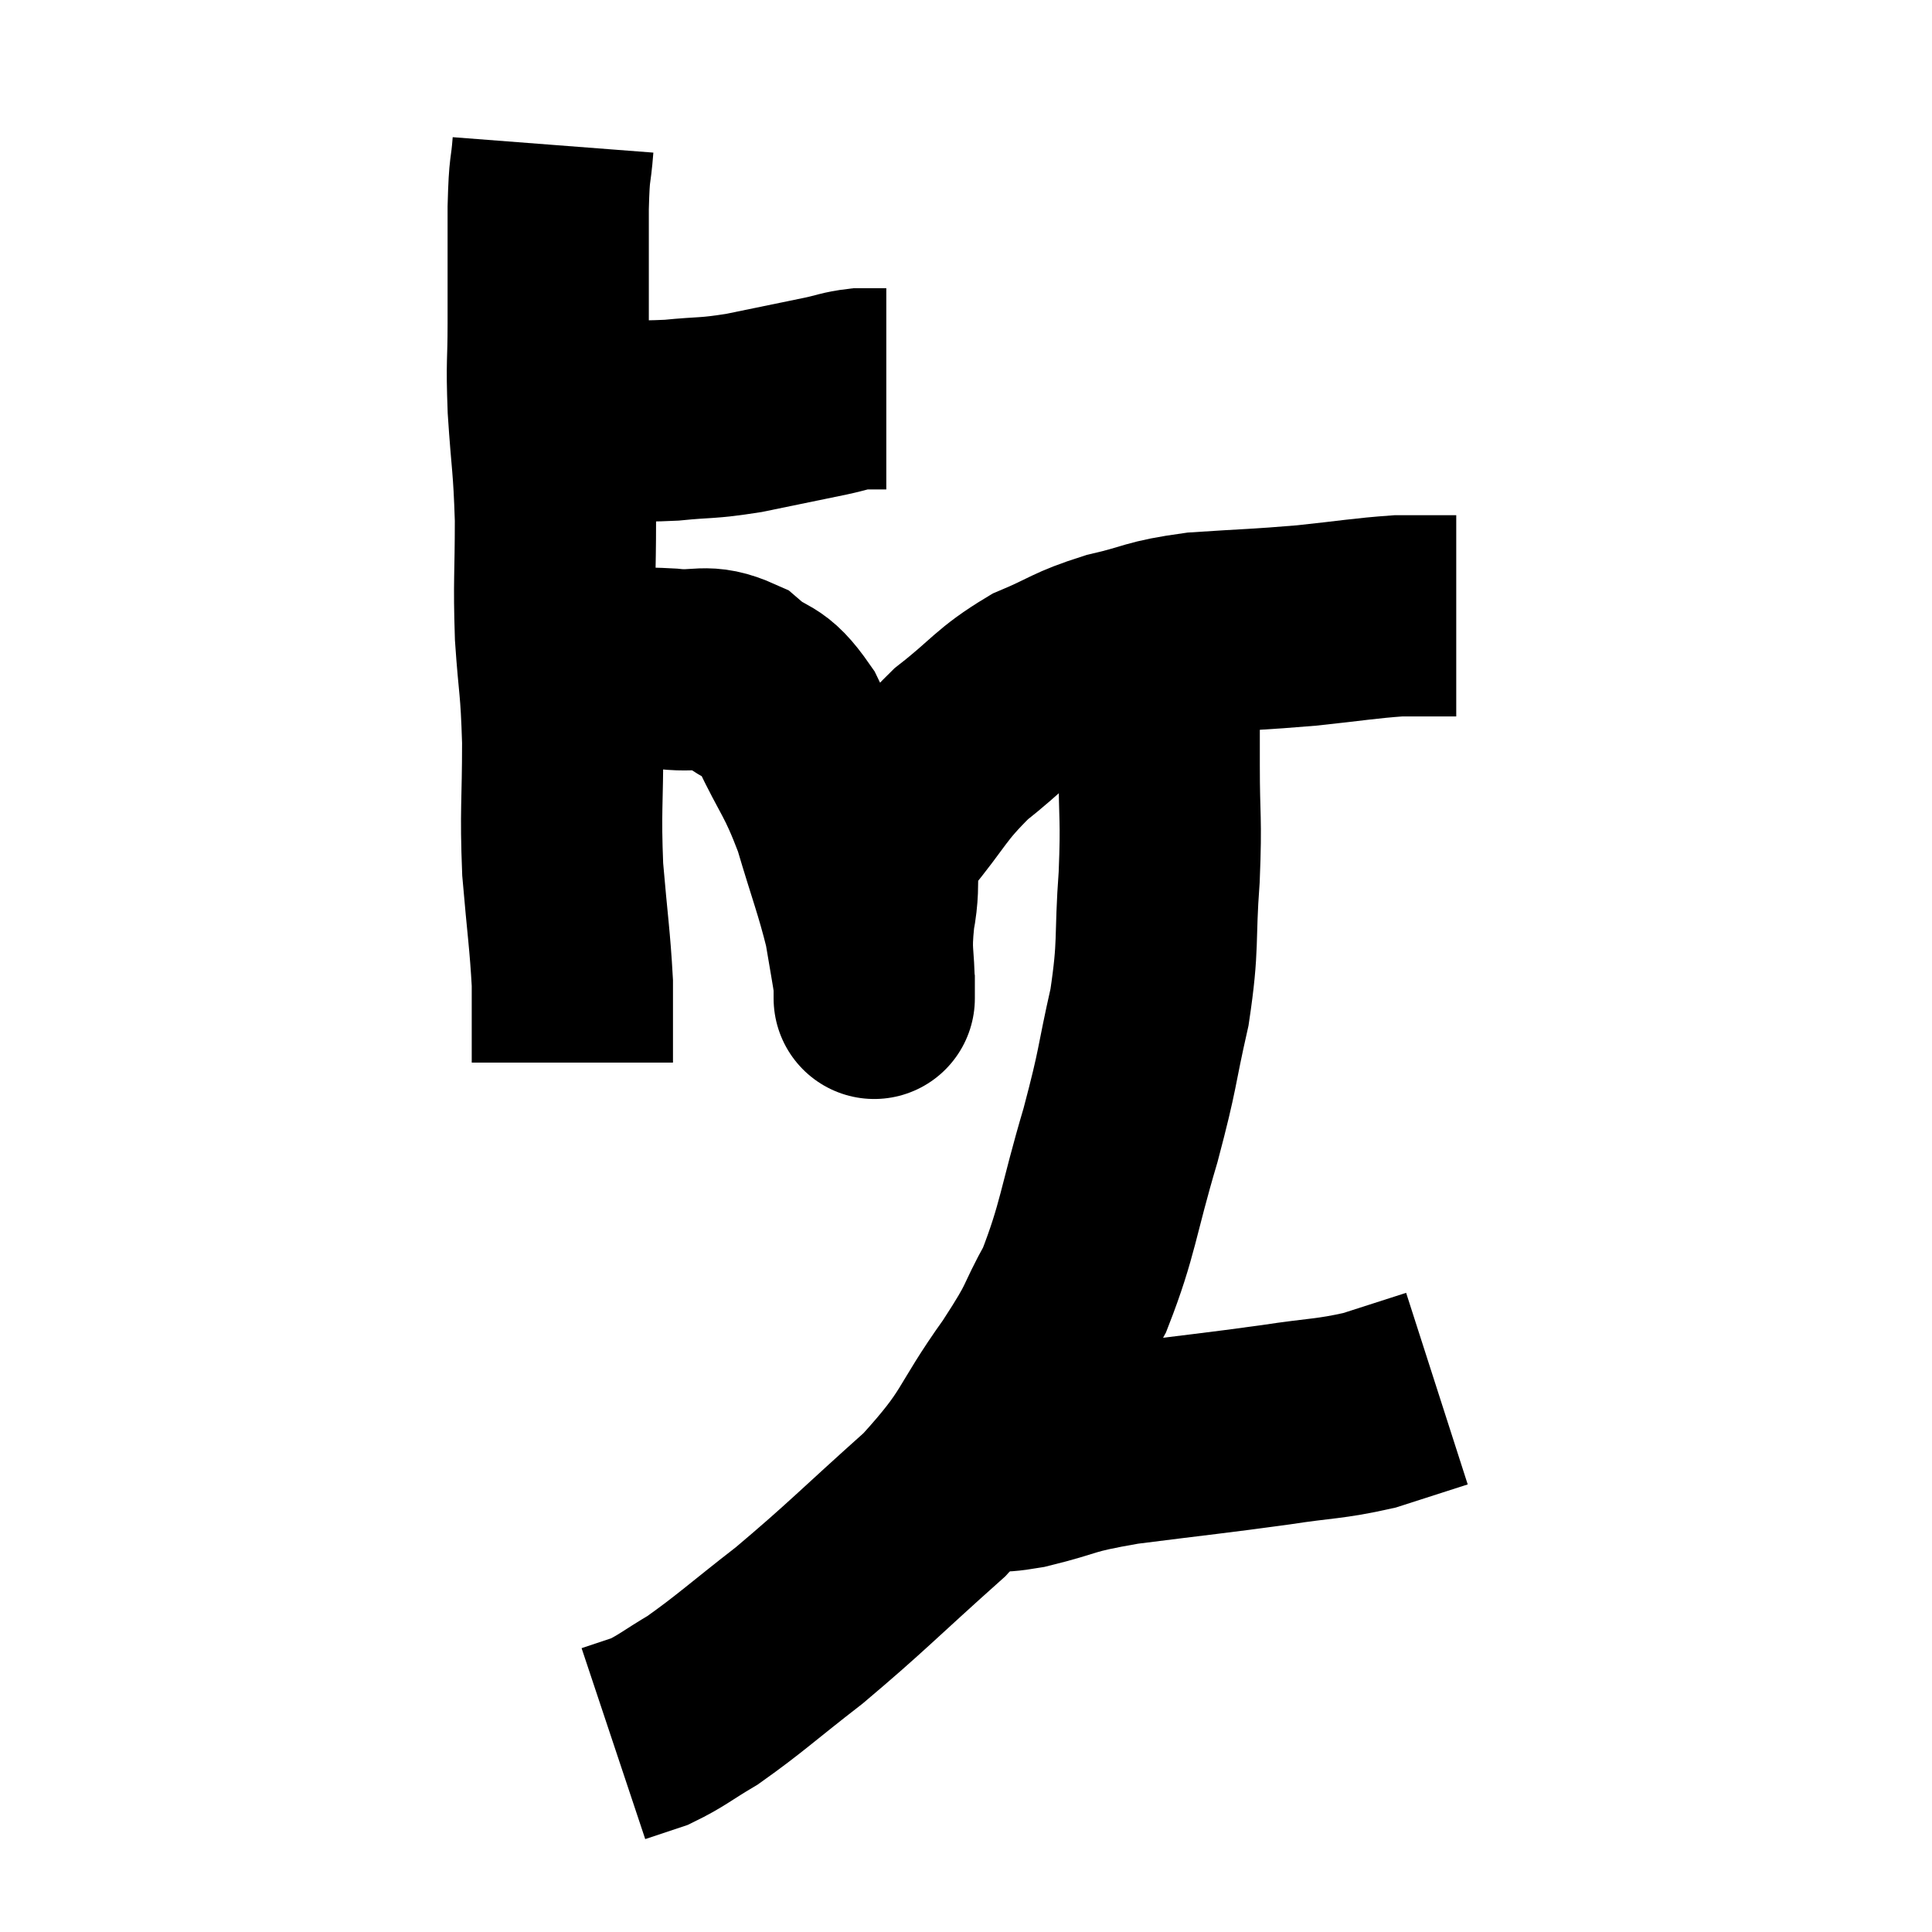 <svg width="48" height="48" viewBox="0 0 48 48" xmlns="http://www.w3.org/2000/svg"><path d="M 13.5 10.44 C 14.04 10.44, 13.785 10.44, 14.58 10.44 C 15.63 10.44, 15.705 10.485, 16.68 10.44 C 17.58 10.35, 17.52 10.41, 18.48 10.26 C 19.5 10.05, 19.8 9.99, 20.52 9.84 C 20.94 9.75, 20.985 9.705, 21.36 9.66 L 22.02 9.66" fill="none" stroke="black" stroke-width="5"></path><path d="M 13.74 3.6 C 13.68 4.38, 13.65 4.05, 13.62 5.16 C 13.62 6.6, 13.62 6.795, 13.62 8.04 C 13.62 9.09, 13.575 8.925, 13.62 10.14 C 13.71 11.52, 13.755 11.49, 13.8 12.9 C 13.8 14.34, 13.755 14.4, 13.8 15.78 C 13.89 17.1, 13.935 16.965, 13.98 18.42 C 13.98 20.01, 13.92 20.1, 13.98 21.6 C 14.1 23.01, 14.16 23.34, 14.22 24.42 C 14.22 25.17, 14.22 25.425, 14.22 25.92 L 14.22 26.4" fill="none" stroke="black" stroke-width="5"></path><path d="M 13.8 16.92 C 14.4 16.77, 14.295 16.695, 15 16.62 C 15.81 16.62, 15.81 16.575, 16.62 16.62 C 17.43 16.71, 17.505 16.47, 18.24 16.8 C 18.9 17.37, 18.945 17.055, 19.56 17.94 C 20.13 19.14, 20.22 19.08, 20.7 20.34 C 21.09 21.66, 21.225 21.96, 21.48 22.98 C 21.6 23.7, 21.66 24.015, 21.72 24.42 C 21.72 24.51, 21.72 24.555, 21.72 24.6 C 21.72 24.6, 21.72 24.6, 21.72 24.6 C 21.72 24.6, 21.72 25.065, 21.72 24.6 C 21.72 23.67, 21.615 23.745, 21.72 22.74 C 21.93 21.66, 21.6 21.645, 22.14 20.58 C 23.01 19.53, 22.965 19.38, 23.88 18.48 C 24.84 17.73, 24.855 17.55, 25.8 16.98 C 26.73 16.59, 26.67 16.515, 27.66 16.2 C 28.71 15.96, 28.56 15.885, 29.76 15.72 C 31.11 15.63, 31.215 15.645, 32.46 15.54 C 33.6 15.42, 33.9 15.36, 34.74 15.3 C 35.28 15.3, 35.46 15.3, 35.82 15.3 L 36.18 15.3" fill="none" stroke="black" stroke-width="5"></path><path d="M 29.04 16.02 C 28.92 16.47, 28.86 16.17, 28.8 16.92 C 28.8 17.97, 28.8 17.805, 28.8 19.02 C 28.8 20.4, 28.86 20.28, 28.8 21.78 C 28.68 23.4, 28.8 23.415, 28.56 25.02 C 28.2 26.61, 28.305 26.445, 27.84 28.2 C 27.27 30.12, 27.285 30.54, 26.7 32.04 C 26.1 33.12, 26.37 32.865, 25.5 34.2 C 24.36 35.79, 24.63 35.835, 23.22 37.38 C 21.54 38.88, 21.3 39.165, 19.86 40.38 C 18.66 41.31, 18.39 41.58, 17.46 42.24 C 16.8 42.63, 16.695 42.75, 16.14 43.02 C 15.69 43.17, 15.465 43.245, 15.24 43.32 L 15.24 43.32" fill="none" stroke="black" stroke-width="5"></path><path d="M 23.82 36.54 C 24.09 36.51, 23.955 36.495, 24.36 36.48 C 24.9 36.48, 24.555 36.63, 25.44 36.48 C 26.67 36.18, 26.34 36.15, 27.9 35.88 C 29.79 35.64, 30.15 35.61, 31.68 35.4 C 32.85 35.22, 33.015 35.265, 34.02 35.04 L 35.7 34.5" fill="none" stroke="black" stroke-width="5"></path></svg>